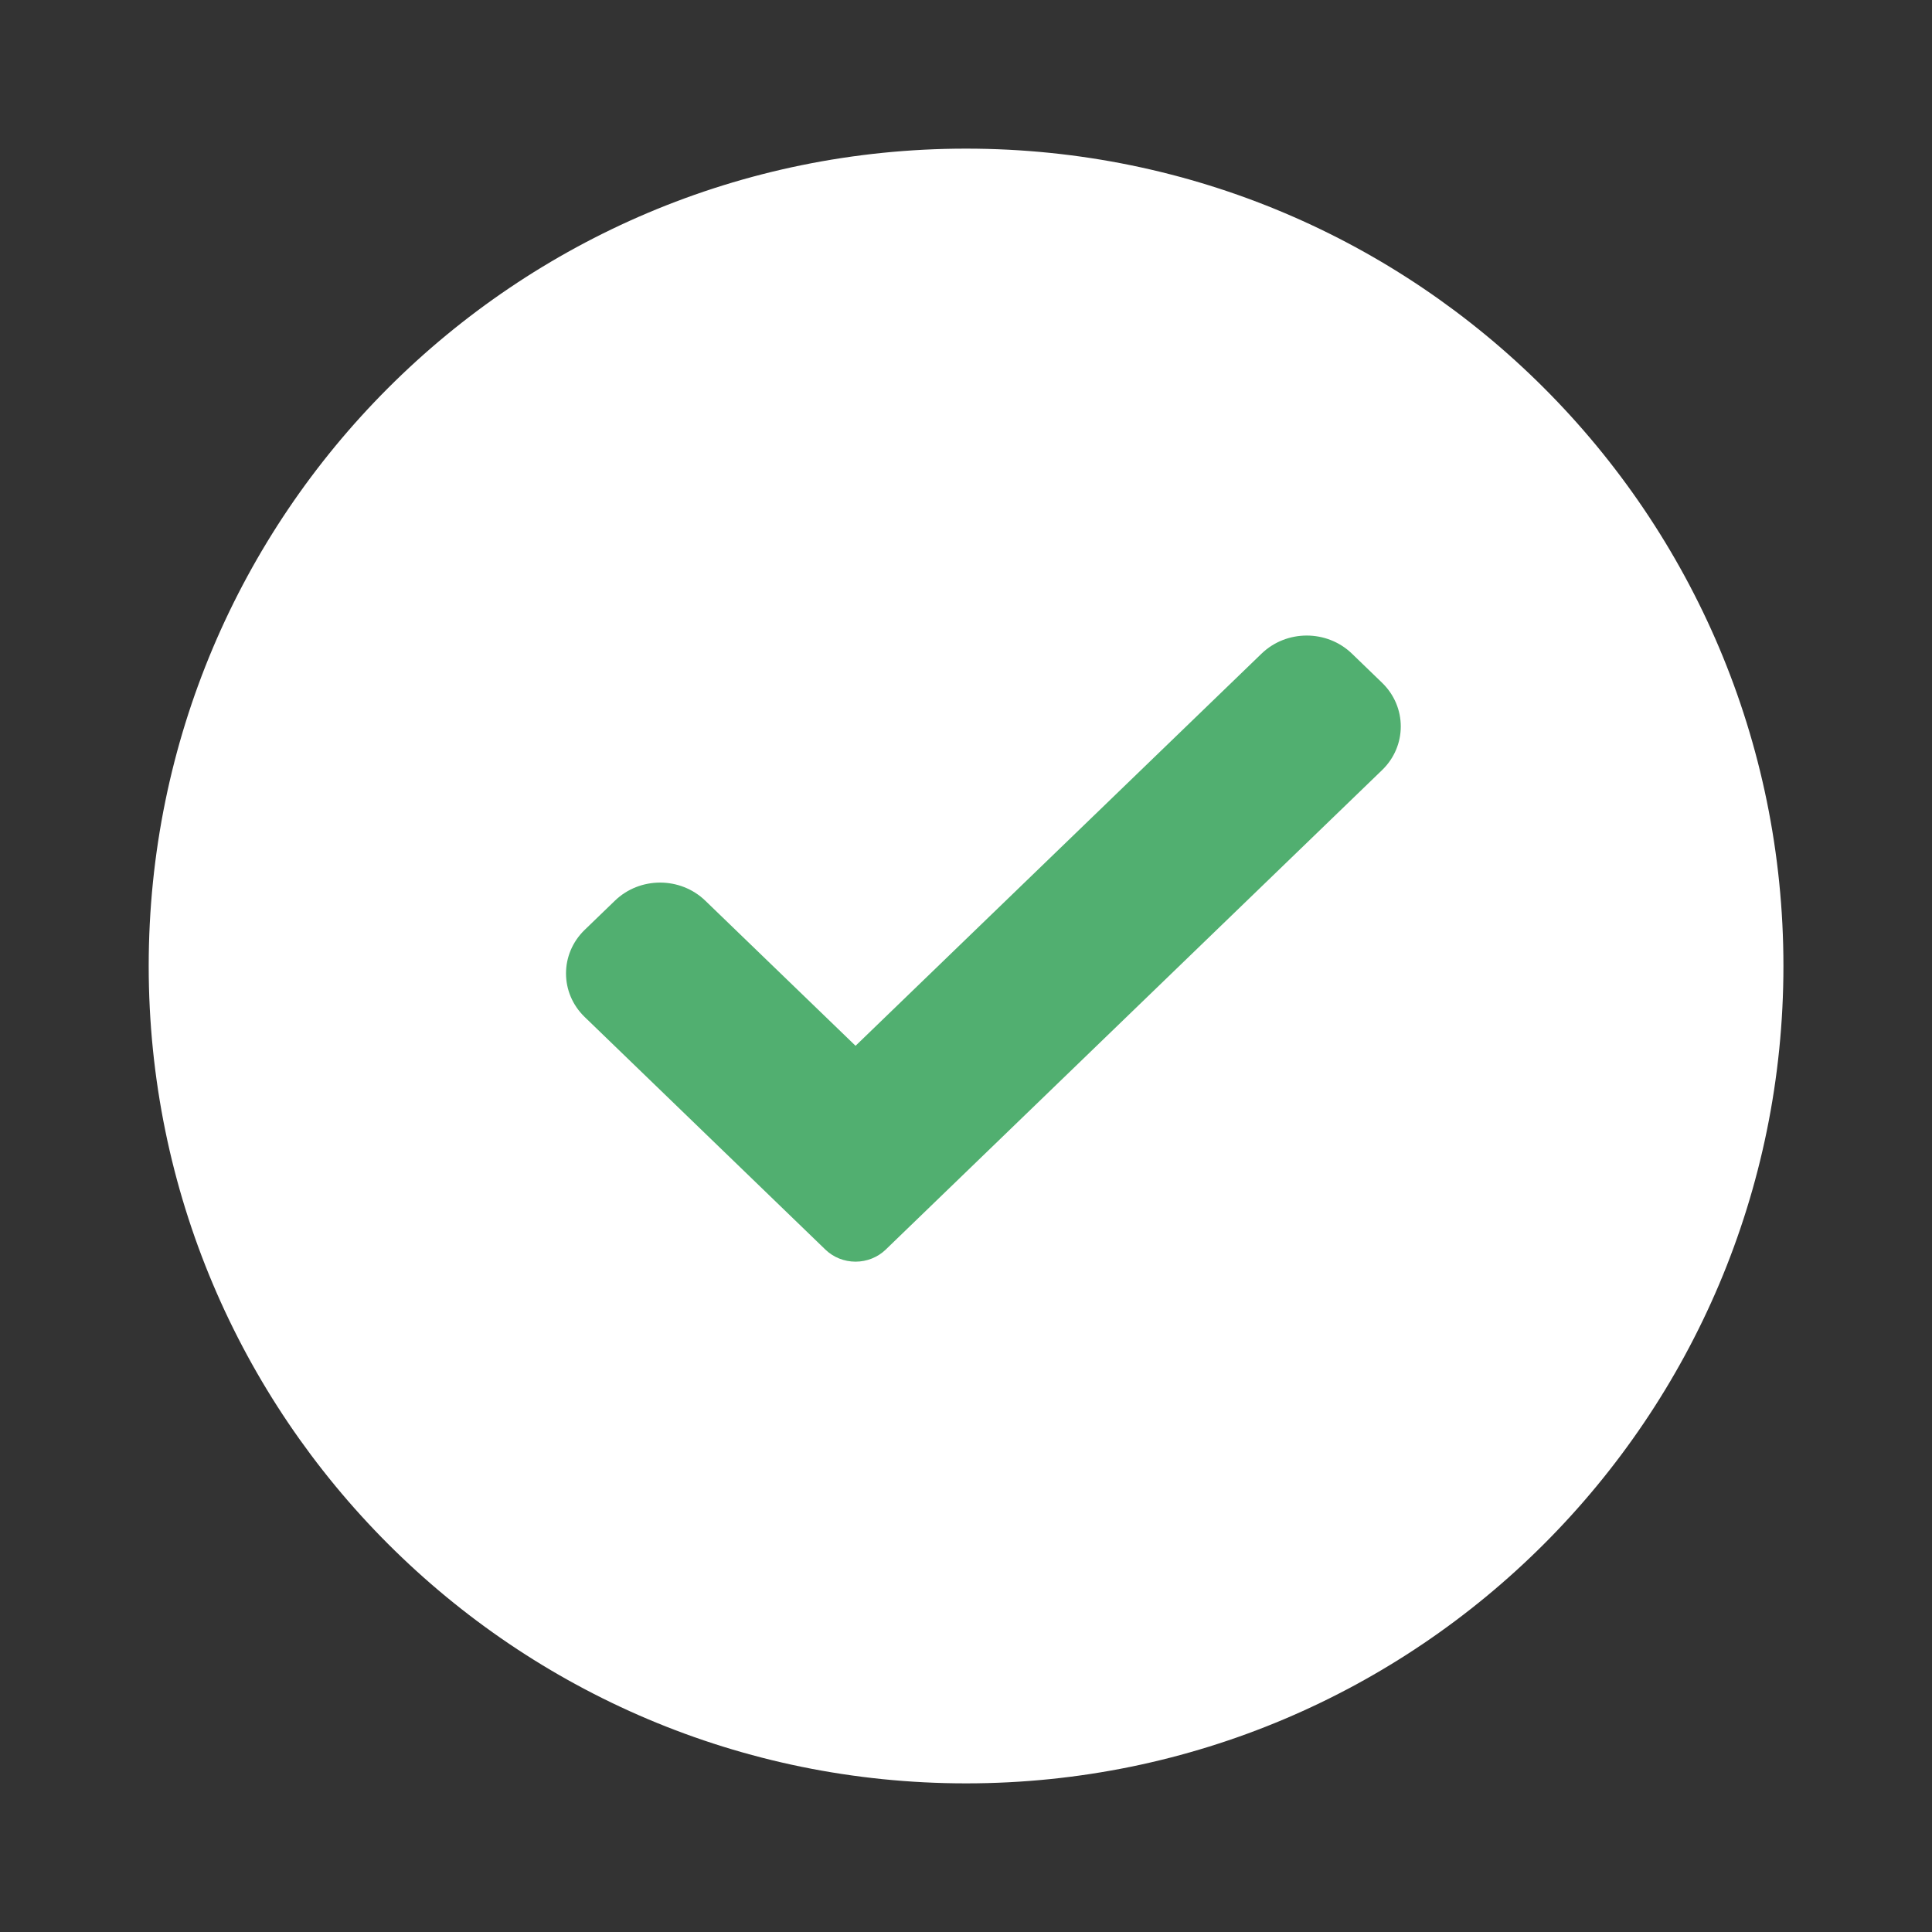 <svg width="30" height="30" viewBox="0 0 30 30" fill="none" xmlns="http://www.w3.org/2000/svg">
<rect x="0" y="0" width="30" height="30" fill="#333333" stroke="none"/>
<path fill-rule="evenodd" clip-rule="evenodd" d="M2.309 15C2.309 7.99 7.991 2.308 15.001 2.308C22.011 2.308 27.693 7.99 27.693 15C27.693 22.01 22.011 27.692 15.001 27.692C7.991 27.692 2.309 22.01 2.309 15Z" fill="white"/>
<path d="M13.753 19.404C13.629 19.524 13.46 19.591 13.285 19.591C13.109 19.591 12.941 19.524 12.817 19.404L9.08 15.793C8.692 15.419 8.692 14.812 9.08 14.438L9.548 13.986C9.936 13.611 10.564 13.611 10.952 13.986L13.285 16.239L19.589 10.15C19.977 9.775 20.605 9.775 20.993 10.15L21.461 10.602C21.848 10.977 21.848 11.584 21.461 11.958L13.753 19.404Z" fill="#51AF70"/>
</svg>
